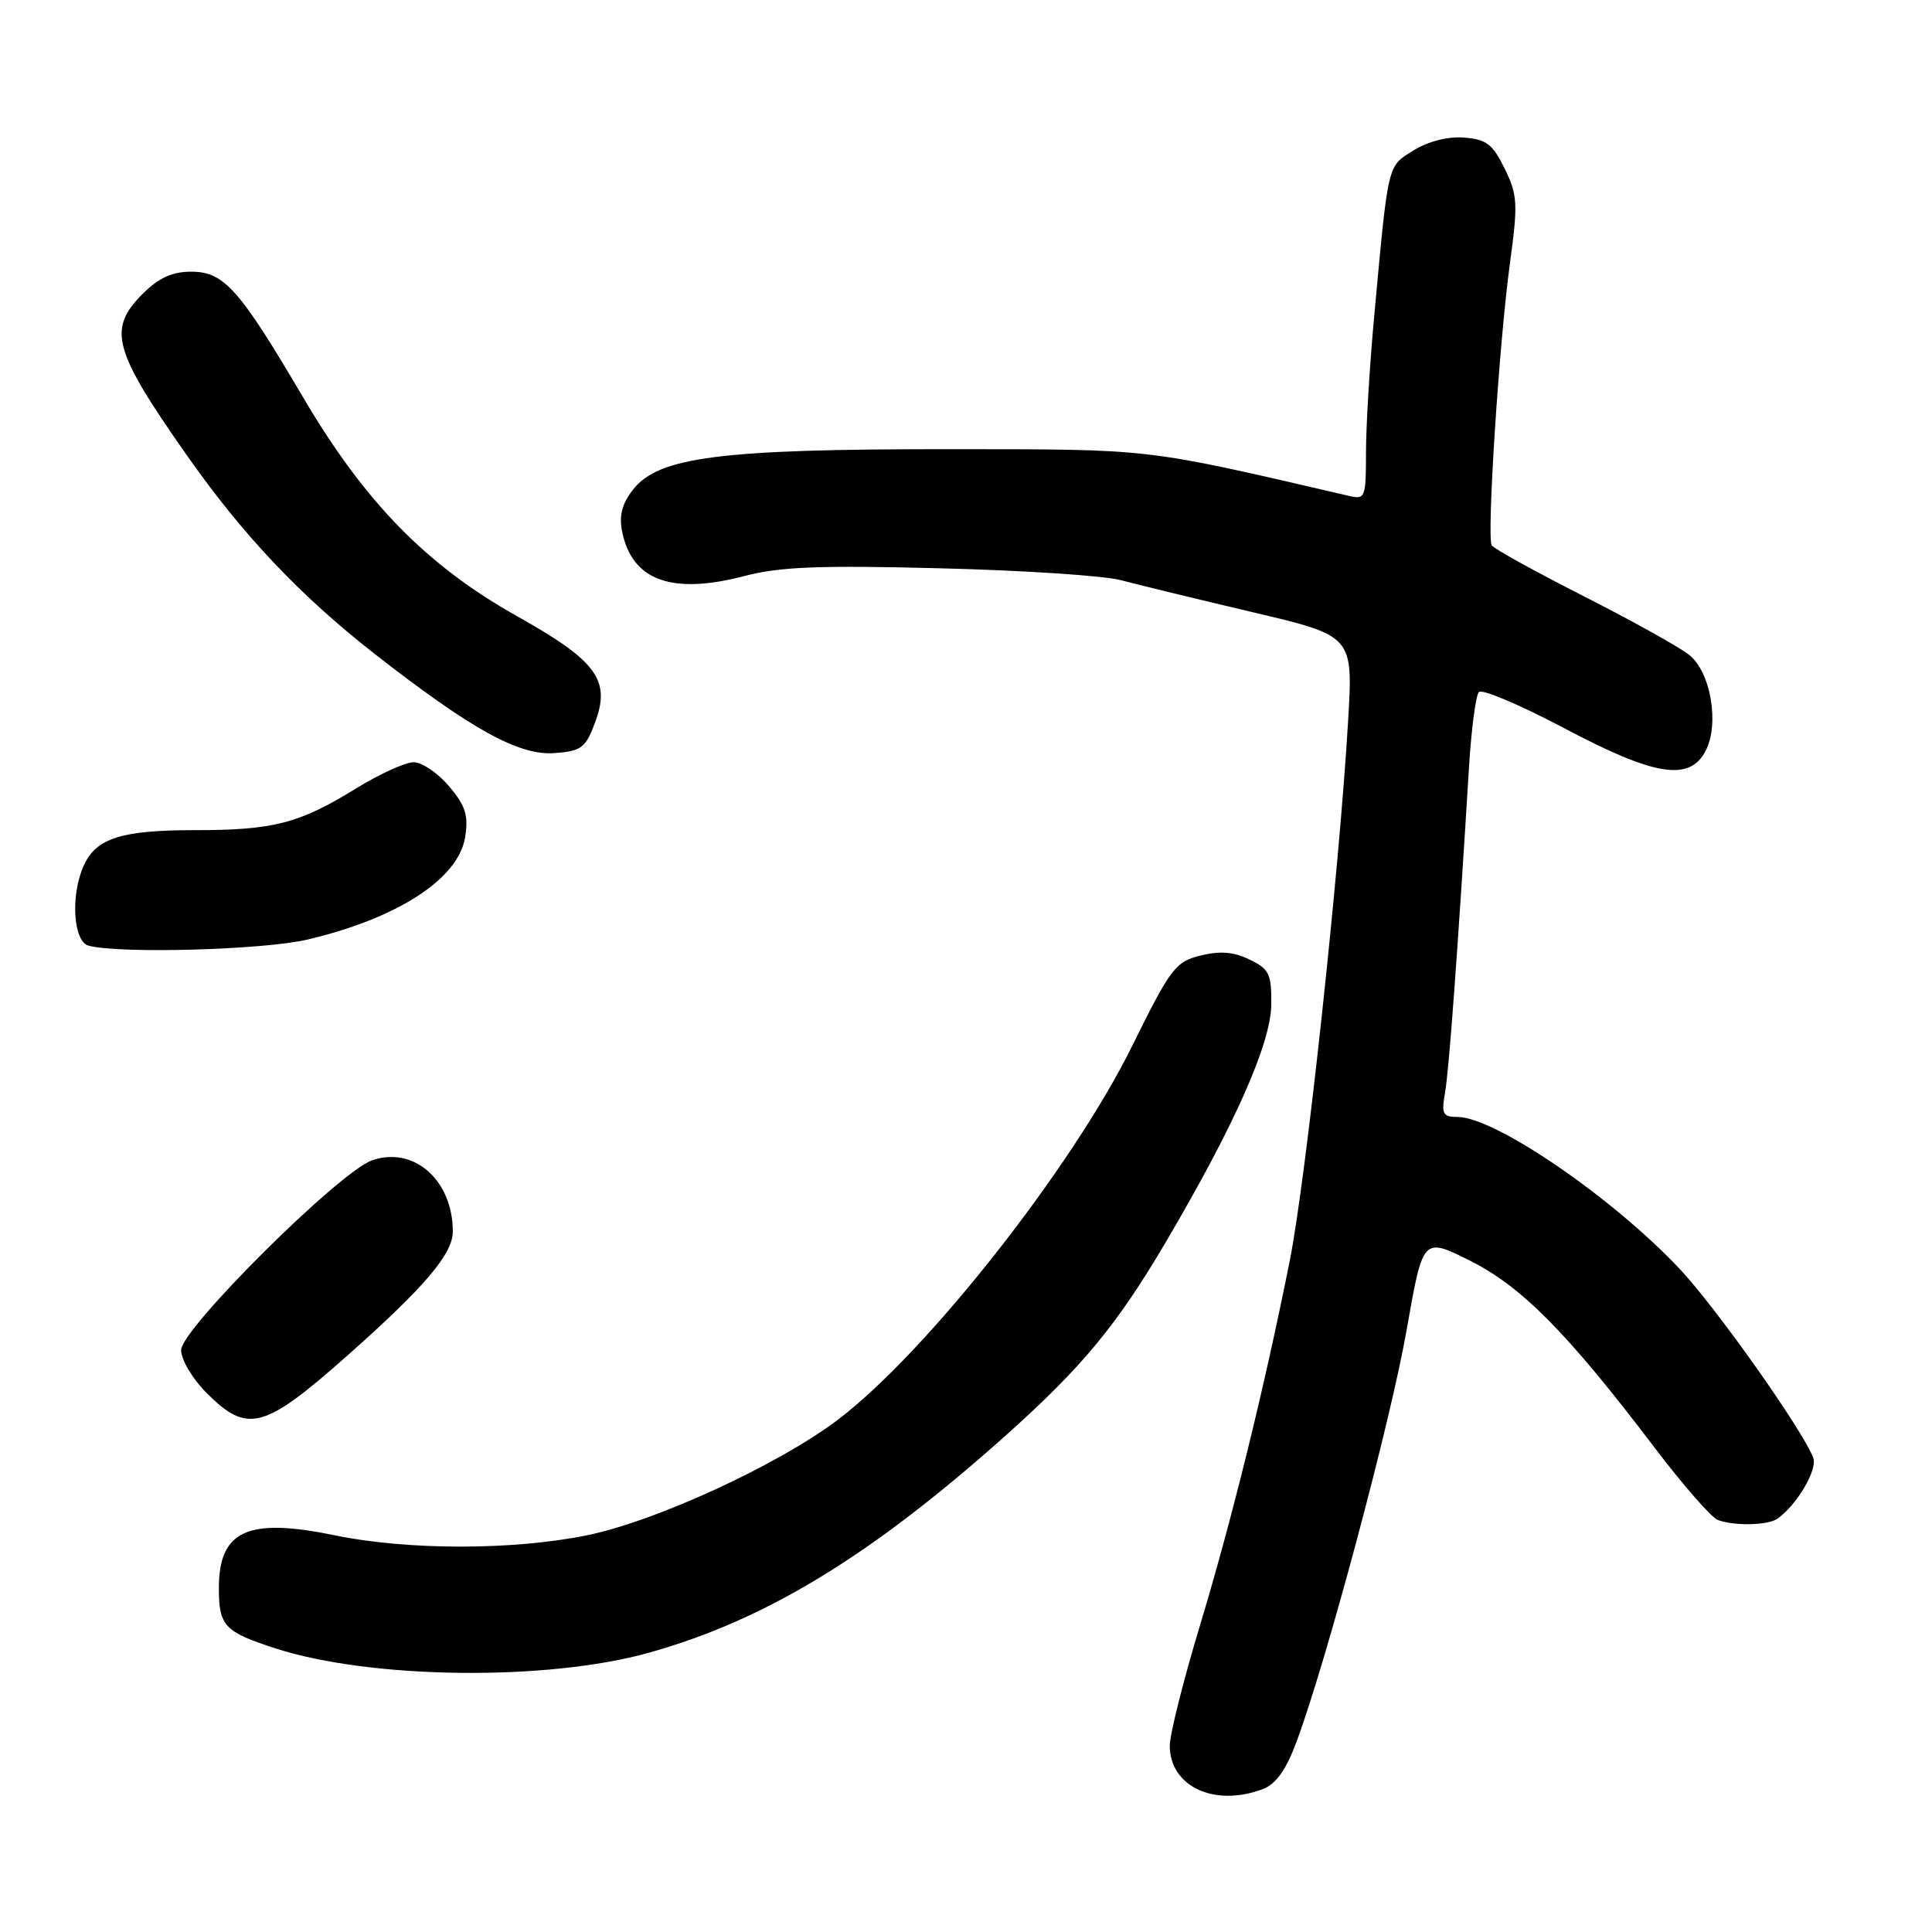 <?xml version="1.0" encoding="UTF-8" standalone="no"?>
<!DOCTYPE svg PUBLIC "-//W3C//DTD SVG 1.1//EN" "http://www.w3.org/Graphics/SVG/1.1/DTD/svg11.dtd" >
<svg xmlns="http://www.w3.org/2000/svg" xmlns:xlink="http://www.w3.org/1999/xlink" version="1.1" viewBox="0 0 256 256">
 <g >
 <path fill="currentColor"
d=" M 167.34 237.06 C 169.07 236.40 170.41 234.53 171.79 230.81 C 175.72 220.29 184.29 188.24 186.39 176.21 C 188.54 163.93 188.54 163.93 194.75 167.03 C 201.61 170.46 207.68 176.59 219.11 191.65 C 222.93 196.69 226.76 201.08 227.61 201.40 C 229.74 202.22 234.28 202.13 235.53 201.23 C 238.10 199.41 240.84 194.75 240.27 193.19 C 238.96 189.62 227.39 173.25 222.56 168.13 C 213.64 158.65 198.06 148.00 193.12 148.00 C 191.17 148.00 190.98 147.61 191.48 144.75 C 192.00 141.81 193.18 125.74 194.66 101.50 C 194.97 96.55 195.55 92.14 195.96 91.70 C 196.37 91.26 201.42 93.40 207.19 96.45 C 219.21 102.82 223.82 103.58 225.97 99.56 C 227.87 96.00 226.71 89.07 223.82 86.77 C 222.54 85.75 216.25 82.25 209.83 78.99 C 203.41 75.73 197.93 72.70 197.66 72.26 C 196.98 71.16 198.64 45.39 200.08 34.85 C 201.15 26.97 201.09 25.85 199.38 22.35 C 197.79 19.10 196.96 18.46 194.00 18.23 C 191.86 18.06 189.27 18.72 187.32 19.92 C 183.80 22.10 183.98 21.35 182.07 42.11 C 181.48 48.50 181.00 56.54 181.00 59.98 C 181.00 65.95 180.90 66.21 178.75 65.71 C 151.16 59.31 153.10 59.54 125.50 59.52 C 95.51 59.50 87.28 60.55 83.90 64.85 C 82.43 66.73 82.01 68.30 82.43 70.42 C 83.74 76.93 89.02 78.85 98.67 76.32 C 103.33 75.10 108.52 74.89 124.50 75.30 C 135.50 75.57 146.30 76.28 148.50 76.87 C 150.70 77.46 158.53 79.36 165.90 81.10 C 179.29 84.25 179.29 84.25 178.64 95.38 C 177.49 115.18 173.05 156.22 170.91 167.00 C 167.53 183.95 163.27 201.23 159.00 215.39 C 156.80 222.67 155.00 229.83 155.00 231.31 C 155.00 236.73 160.94 239.49 167.34 237.06 Z  M 86.00 218.99 C 101.43 214.67 115.34 206.20 133.14 190.32 C 143.38 181.17 147.98 175.62 154.50 164.54 C 163.59 149.10 168.39 138.29 168.45 133.13 C 168.49 129.05 168.19 128.41 165.58 127.15 C 163.48 126.12 161.66 125.98 159.08 126.61 C 155.75 127.44 155.12 128.26 150.00 138.63 C 142.01 154.80 122.74 179.26 111.00 188.14 C 103.11 194.11 86.88 201.58 77.79 203.43 C 67.94 205.44 54.02 205.43 44.31 203.43 C 32.81 201.05 29.00 202.80 29.00 210.45 C 29.00 215.45 29.75 216.24 36.50 218.42 C 49.17 222.51 72.48 222.78 86.00 218.99 Z  M 46.04 179.61 C 56.27 170.54 60.00 166.15 60.00 163.19 C 60.00 156.37 54.82 151.81 49.28 153.76 C 44.94 155.29 24.00 176.10 24.00 178.89 C 24.00 180.18 25.49 182.69 27.40 184.60 C 32.80 190.00 34.97 189.42 46.04 179.61 Z  M 40.77 124.49 C 52.69 121.68 60.75 116.45 61.63 110.94 C 62.09 108.05 61.70 106.79 59.51 104.19 C 58.03 102.44 55.92 101.00 54.81 101.00 C 53.71 101.00 50.24 102.58 47.12 104.51 C 39.64 109.12 36.23 110.00 25.80 110.00 C 16.10 110.00 12.75 111.06 11.11 114.66 C 9.32 118.59 9.69 124.77 11.75 125.31 C 15.93 126.40 34.93 125.87 40.77 124.49 Z  M 78.81 95.84 C 80.98 90.14 79.14 87.61 68.50 81.64 C 56.57 74.95 48.35 66.55 40.23 52.76 C 31.70 38.27 29.69 36.00 25.33 36.00 C 22.81 36.00 21.04 36.81 18.92 38.92 C 14.22 43.62 14.97 46.38 24.75 60.32 C 32.16 70.88 39.78 78.94 49.65 86.65 C 62.49 96.67 68.77 100.14 73.46 99.79 C 77.01 99.53 77.58 99.11 78.81 95.84 Z "/>
</g>
</svg>